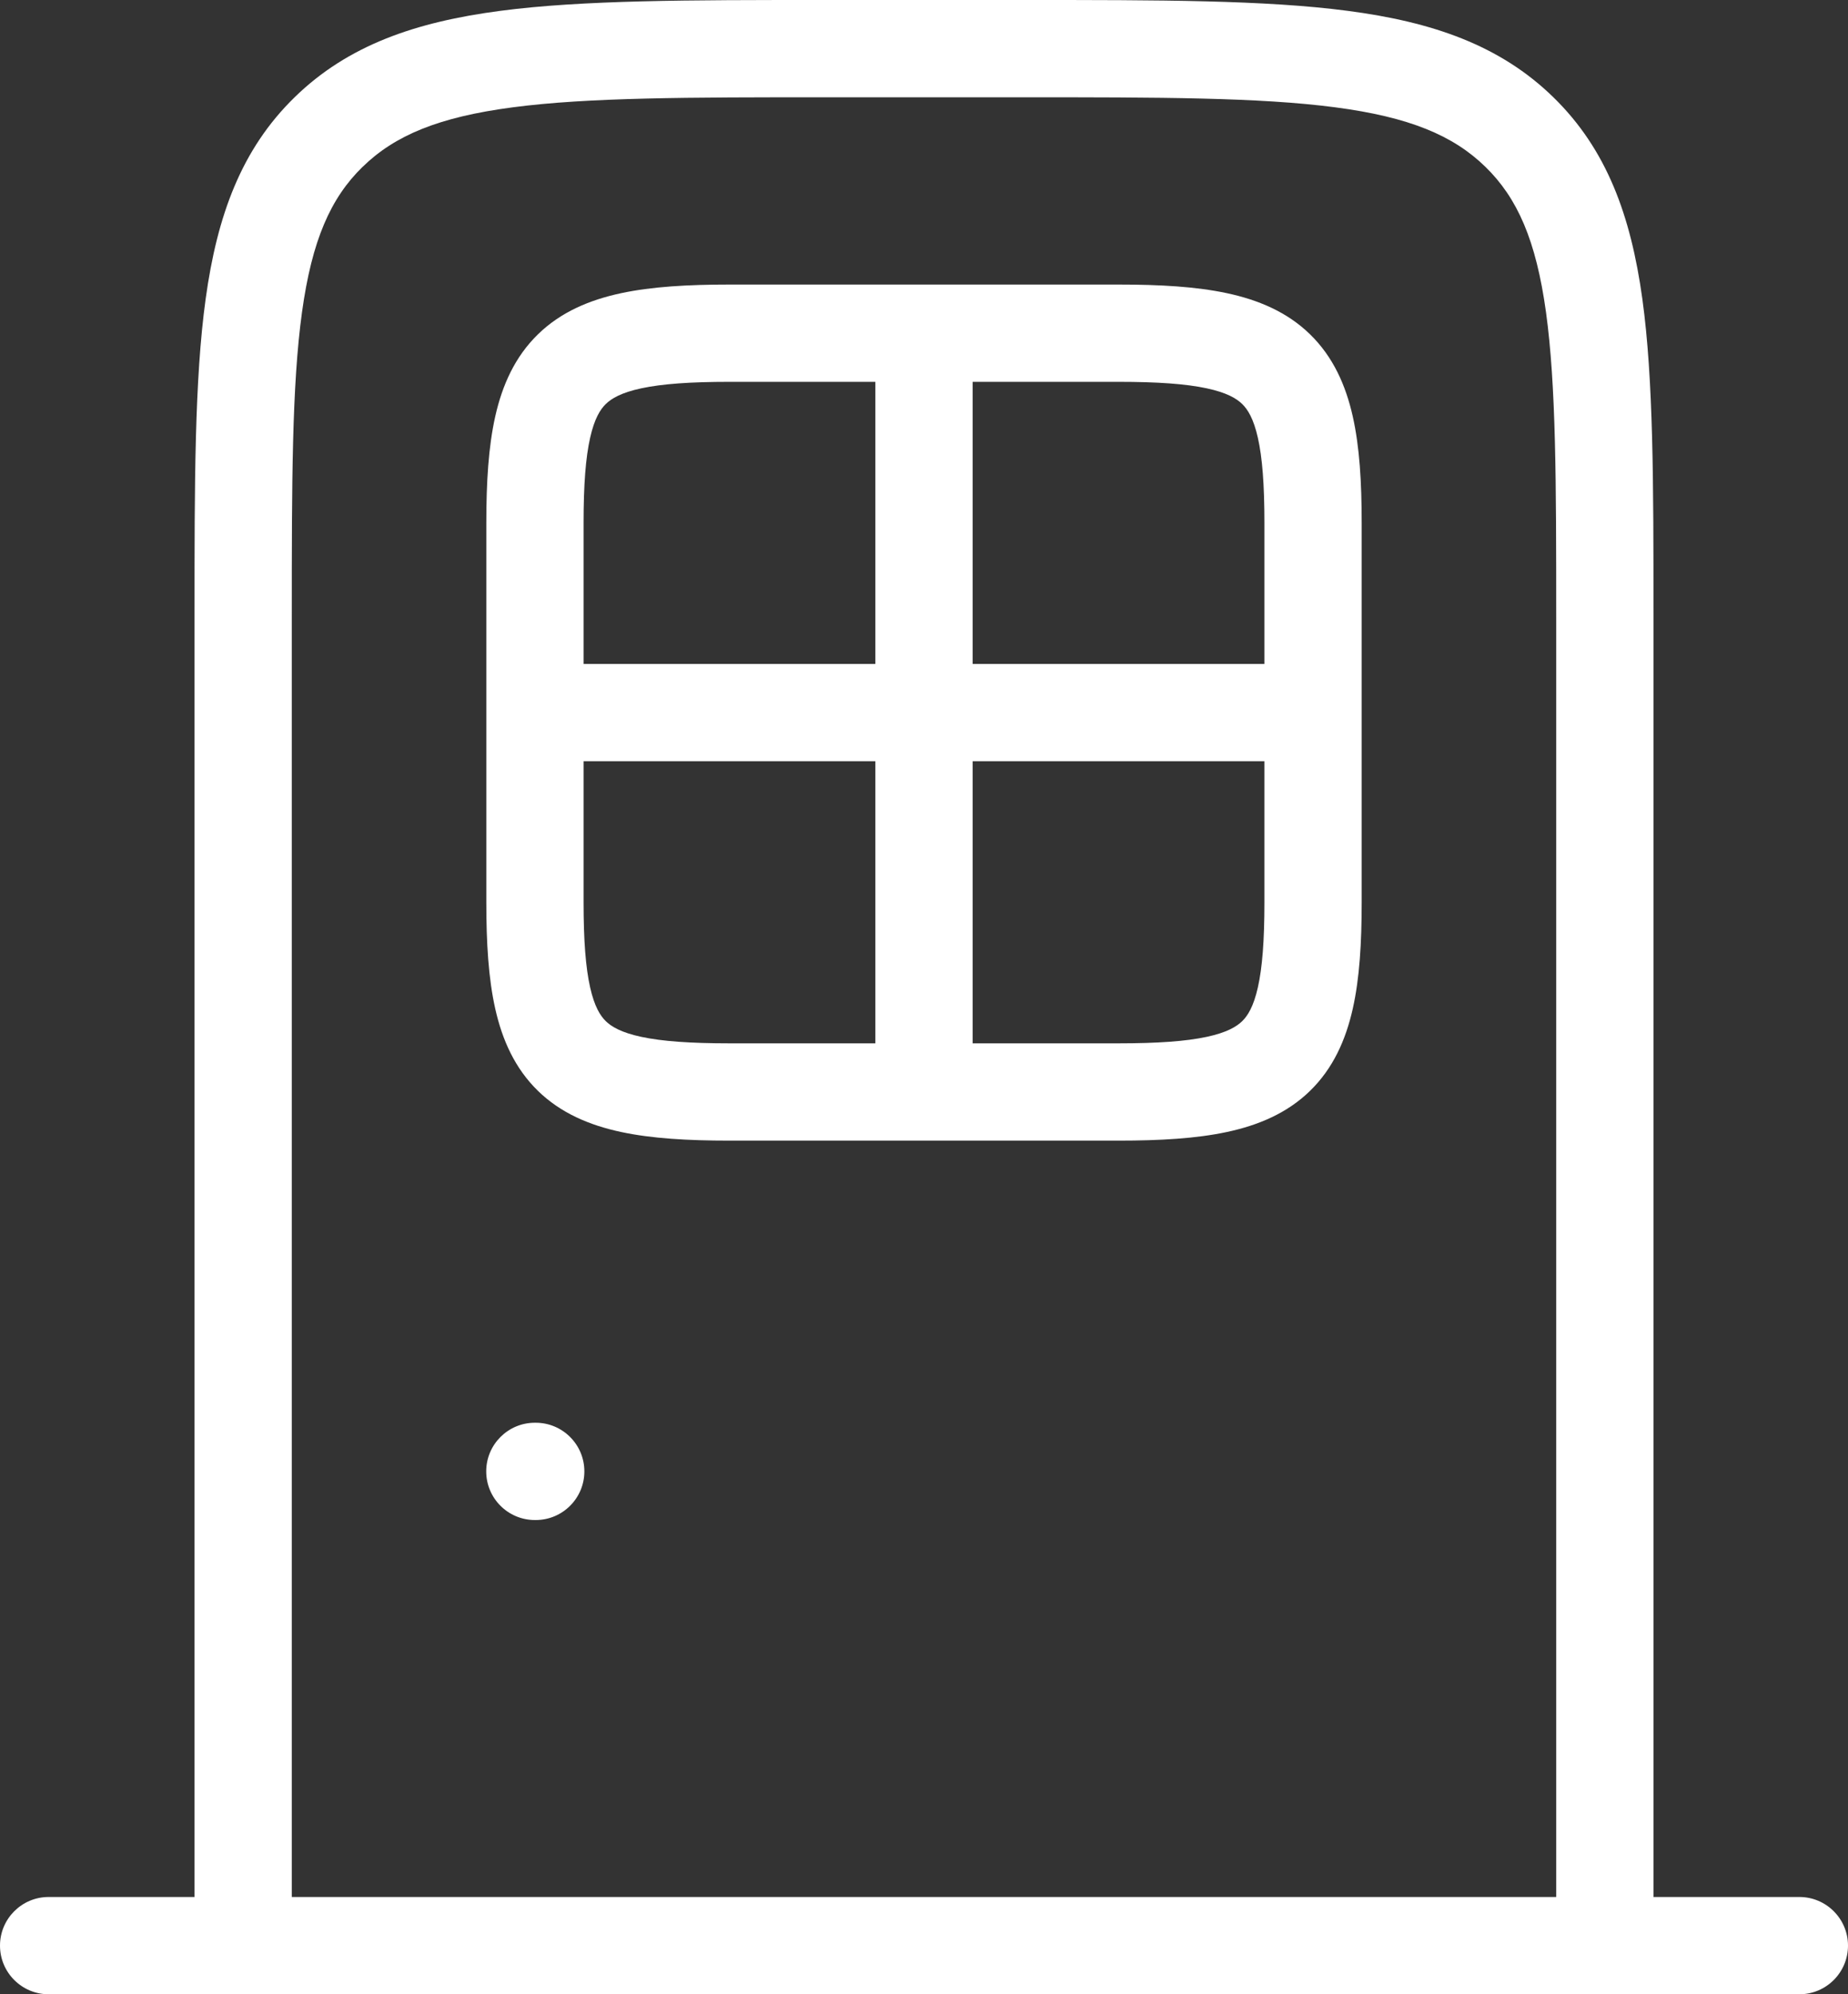 <svg width="38" height="41" viewBox="0 0 38 41" fill="none" xmlns="http://www.w3.org/2000/svg">
<rect x="0" y="0" width="38" height="41" fill="#333333" stroke="none"/>
<path fill-rule="evenodd" clip-rule="evenodd" d="M10.546 2.206C9.019 2.406 8.117 2.785 7.457 3.43L7.456 3.43C6.798 4.071 6.414 4.94 6.21 6.418C6.002 7.927 6 9.914 6 12.7V39H32V12.7C32 9.914 31.998 7.927 31.79 6.418C31.586 4.94 31.202 4.071 30.544 3.43L30.544 3.43C29.883 2.785 28.981 2.406 27.453 2.206C25.9 2.002 23.856 2 21 2H17C14.144 2 12.1 2.002 10.546 2.206ZM34 39V12.623C34 9.931 34 7.806 33.771 6.144C33.535 4.436 33.04 3.07 31.94 1.998C30.844 0.929 29.454 0.451 27.713 0.223C26.015 -3.13967e-05 23.839 -1.74459e-05 21.074 3.16288e-07H16.926C14.161 -1.74459e-05 11.986 -3.13967e-05 10.287 0.223C8.547 0.451 7.156 0.929 6.06 1.998C4.96 3.069 4.465 4.436 4.229 6.144C4 7.806 4 9.931 4 12.623L4 39H1C0.448 39 0 39.448 0 40C0 40.552 0.448 41 1 41H37C37.552 41 38 40.552 38 40C38 39.448 37.552 39 37 39H34ZM12.135 8.999C12.043 9.406 12 9.965 12 10.75V13.65H18V7.85H15C14.194 7.85 13.614 7.892 13.188 7.983C12.772 8.072 12.572 8.194 12.457 8.306C12.344 8.416 12.224 8.604 12.135 8.999ZM15 5.85C14.152 5.85 13.404 5.892 12.769 6.028C12.125 6.166 11.532 6.414 11.061 6.874C10.587 7.336 10.328 7.92 10.184 8.559C10.043 9.186 10 9.921 10 10.75V18.55C10 19.379 10.043 20.114 10.184 20.741C10.328 21.38 10.587 21.964 11.061 22.426C11.532 22.886 12.125 23.134 12.769 23.272C13.404 23.408 14.152 23.45 15 23.45H23C23.849 23.45 24.596 23.408 25.231 23.272C25.875 23.134 26.468 22.886 26.939 22.426C27.413 21.964 27.672 21.38 27.816 20.741C27.957 20.114 28 19.379 28 18.55V10.75C28 9.921 27.957 9.186 27.816 8.559C27.672 7.92 27.413 7.336 26.939 6.874C26.468 6.414 25.875 6.166 25.231 6.028C24.596 5.892 23.849 5.85 23 5.85H15ZM20 7.85V13.65H26V10.75C26 9.965 25.957 9.406 25.865 8.999C25.776 8.604 25.656 8.416 25.543 8.306C25.428 8.194 25.228 8.072 24.812 7.983C24.386 7.892 23.806 7.85 23 7.85H20ZM26 15.65H20V21.45H23C23.806 21.45 24.386 21.408 24.812 21.317C25.228 21.228 25.428 21.106 25.543 20.994C25.656 20.884 25.776 20.696 25.865 20.301C25.957 19.894 26 19.335 26 18.55V15.65ZM18 21.45V15.65H12V18.55C12 19.335 12.043 19.894 12.135 20.301C12.224 20.696 12.344 20.884 12.457 20.994C12.572 21.106 12.772 21.228 13.188 21.317C13.614 21.408 14.194 21.45 15 21.45H18ZM9.998 30.25C9.998 29.698 10.446 29.25 10.998 29.25H11.016C11.568 29.25 12.016 29.698 12.016 30.25C12.016 30.802 11.568 31.25 11.016 31.25H10.998C10.446 31.25 9.998 30.802 9.998 30.25Z" fill="white"/>
</svg>
